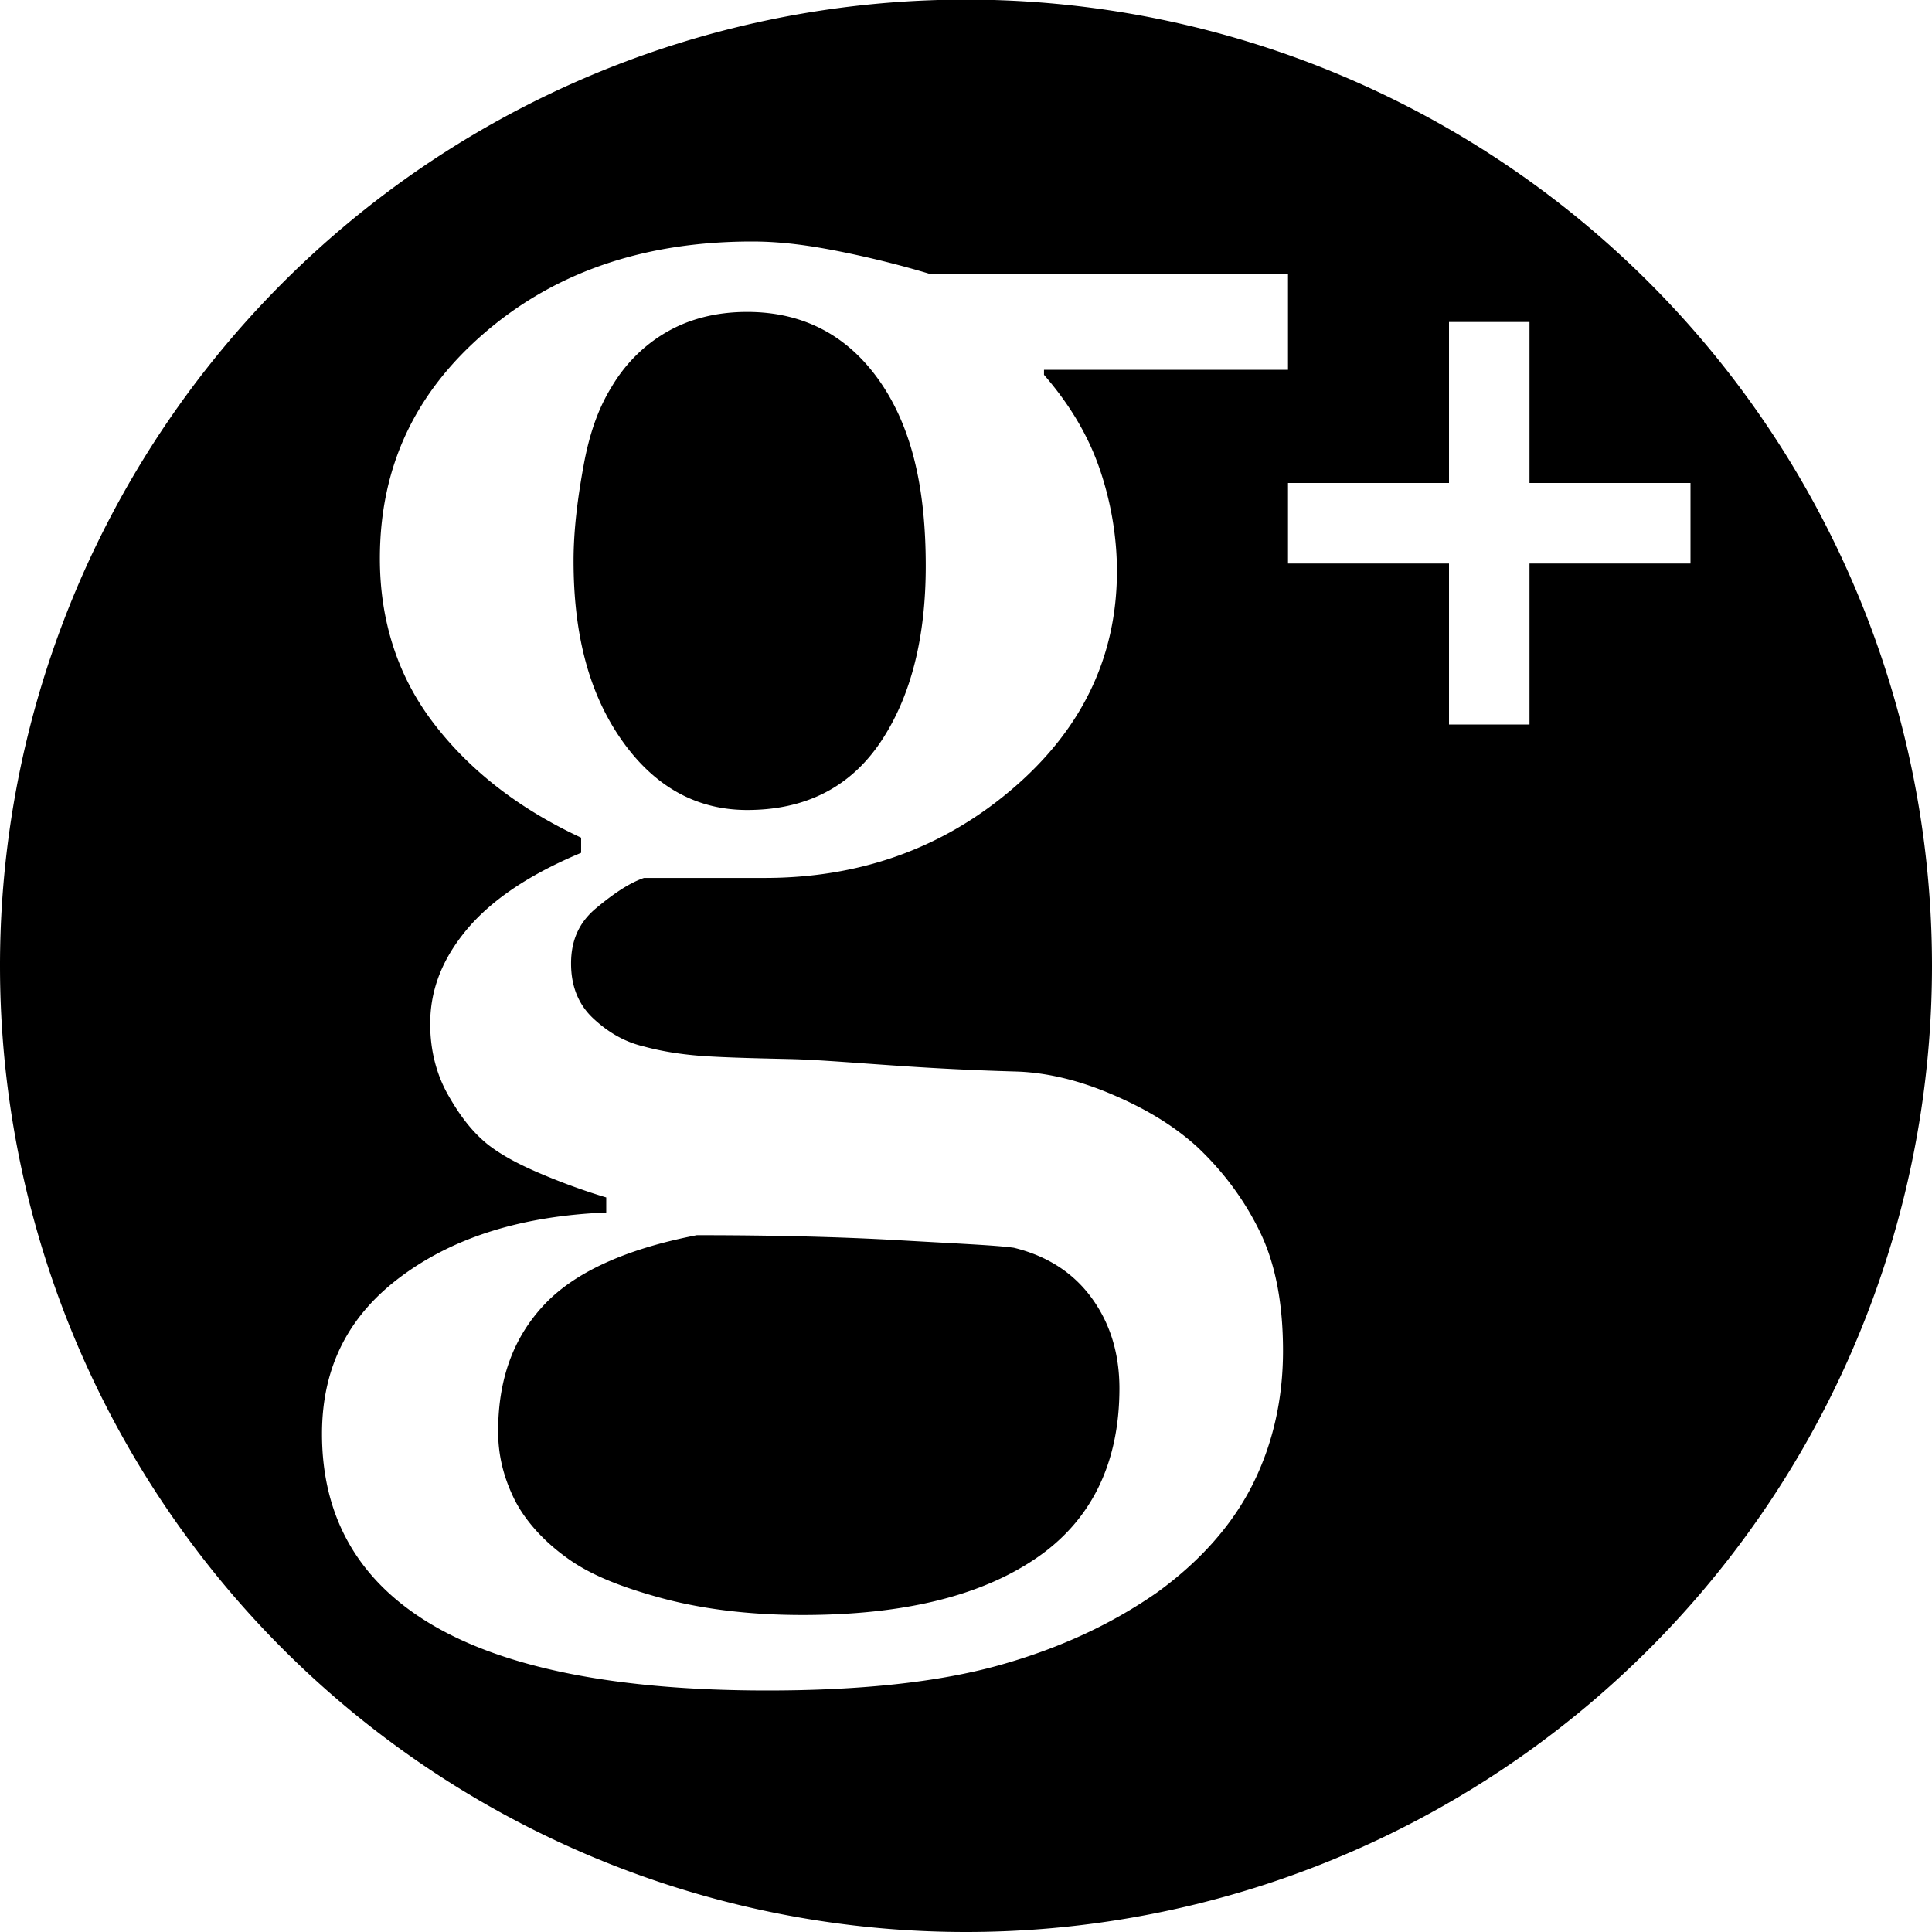 <svg xmlns="http://www.w3.org/2000/svg" width="24" height="24" enable-background="new 0 0 48 48" viewBox="0 0 24 24"><path fill="#000" fill-rule="evenodd" d="M 12.344 0 A 12 12 0 0 0 0 12 A 12 12 0 1 0 24 12 A 12 12 0 0 0 12.344 0 z M 9.344 3 C 9.716 3 10.069 3.051 10.438 3.125 C 10.806 3.199 11.181 3.291 11.562 3.406 L 16 3.406 L 16 4.594 L 12.969 4.594 L 12.969 4.656 C 13.275 5.01 13.507 5.385 13.656 5.812 C 13.805 6.241 13.875 6.683 13.875 7.094 C 13.875 8.164 13.436 9.072 12.562 9.812 C 11.689 10.553 10.659 10.906 9.5 10.906 L 8 10.906 C 7.809 10.972 7.613 11.109 7.406 11.281 C 7.199 11.453 7.094 11.673 7.094 11.969 C 7.094 12.274 7.201 12.496 7.375 12.656 C 7.549 12.817 7.751 12.942 8 13 C 8.24 13.066 8.525 13.109 8.844 13.125 C 9.162 13.142 9.473 13.148 9.812 13.156 C 10.177 13.164 10.679 13.209 11.312 13.25 C 11.946 13.291 12.391 13.304 12.656 13.312 C 13.037 13.329 13.427 13.429 13.812 13.594 C 14.198 13.758 14.56 13.963 14.875 14.25 C 15.206 14.563 15.466 14.918 15.656 15.312 C 15.846 15.708 15.938 16.197 15.938 16.781 C 15.938 17.366 15.819 17.923 15.562 18.438 C 15.305 18.952 14.897 19.403 14.375 19.781 C 13.82 20.168 13.177 20.473 12.406 20.688 C 11.636 20.902 10.665 21 9.531 21 C 7.677 21 6.294 20.727 5.375 20.188 C 4.456 19.648 4 18.85 4 17.812 C 4 16.972 4.338 16.329 5 15.844 C 5.662 15.358 6.504 15.105 7.531 15.062 L 7.531 14.875 C 7.283 14.801 7.015 14.705 6.75 14.594 C 6.485 14.483 6.253 14.367 6.062 14.219 C 5.847 14.046 5.695 13.829 5.562 13.594 C 5.43 13.359 5.344 13.064 5.344 12.719 C 5.344 12.282 5.502 11.898 5.812 11.531 C 6.124 11.166 6.59 10.857 7.219 10.594 L 7.219 10.406 C 6.423 10.036 5.814 9.549 5.375 8.969 C 4.936 8.389 4.719 7.703 4.719 6.938 C 4.719 5.785 5.166 4.866 6.031 4.125 C 6.896 3.384 7.994 3 9.344 3 z M 9.281 3.875 C 8.892 3.875 8.558 3.965 8.281 4.125 C 8.004 4.285 7.768 4.516 7.594 4.812 C 7.427 5.084 7.32 5.398 7.25 5.781 C 7.18 6.164 7.125 6.566 7.125 6.969 C 7.125 7.883 7.317 8.612 7.719 9.188 C 8.121 9.764 8.644 10.062 9.281 10.062 C 9.993 10.062 10.552 9.791 10.938 9.219 C 11.323 8.646 11.5 7.904 11.5 7.031 C 11.5 6.069 11.33 5.322 10.938 4.75 C 10.544 4.178 9.993 3.875 9.281 3.875 z M 18 4 L 19 4 L 19 6 L 21 6 L 21 7 L 19 7 L 19 9 L 18 9 L 18 7 L 16 7 L 16 6 L 18 6 L 18 4 z M 8.656 15.344 C 7.762 15.517 7.126 15.811 6.75 16.219 C 6.373 16.626 6.188 17.139 6.188 17.781 C 6.188 18.07 6.251 18.331 6.375 18.594 C 6.499 18.857 6.725 19.122 7.031 19.344 C 7.321 19.559 7.699 19.708 8.188 19.844 C 8.677 19.979 9.265 20.062 9.969 20.062 C 11.185 20.062 12.144 19.841 12.844 19.375 C 13.544 18.91 13.905 18.196 13.906 17.25 C 13.906 16.789 13.778 16.422 13.562 16.125 C 13.346 15.828 13.032 15.607 12.594 15.5 C 12.362 15.468 11.877 15.448 11.156 15.406 C 10.436 15.365 9.608 15.344 8.656 15.344 z"/></svg>